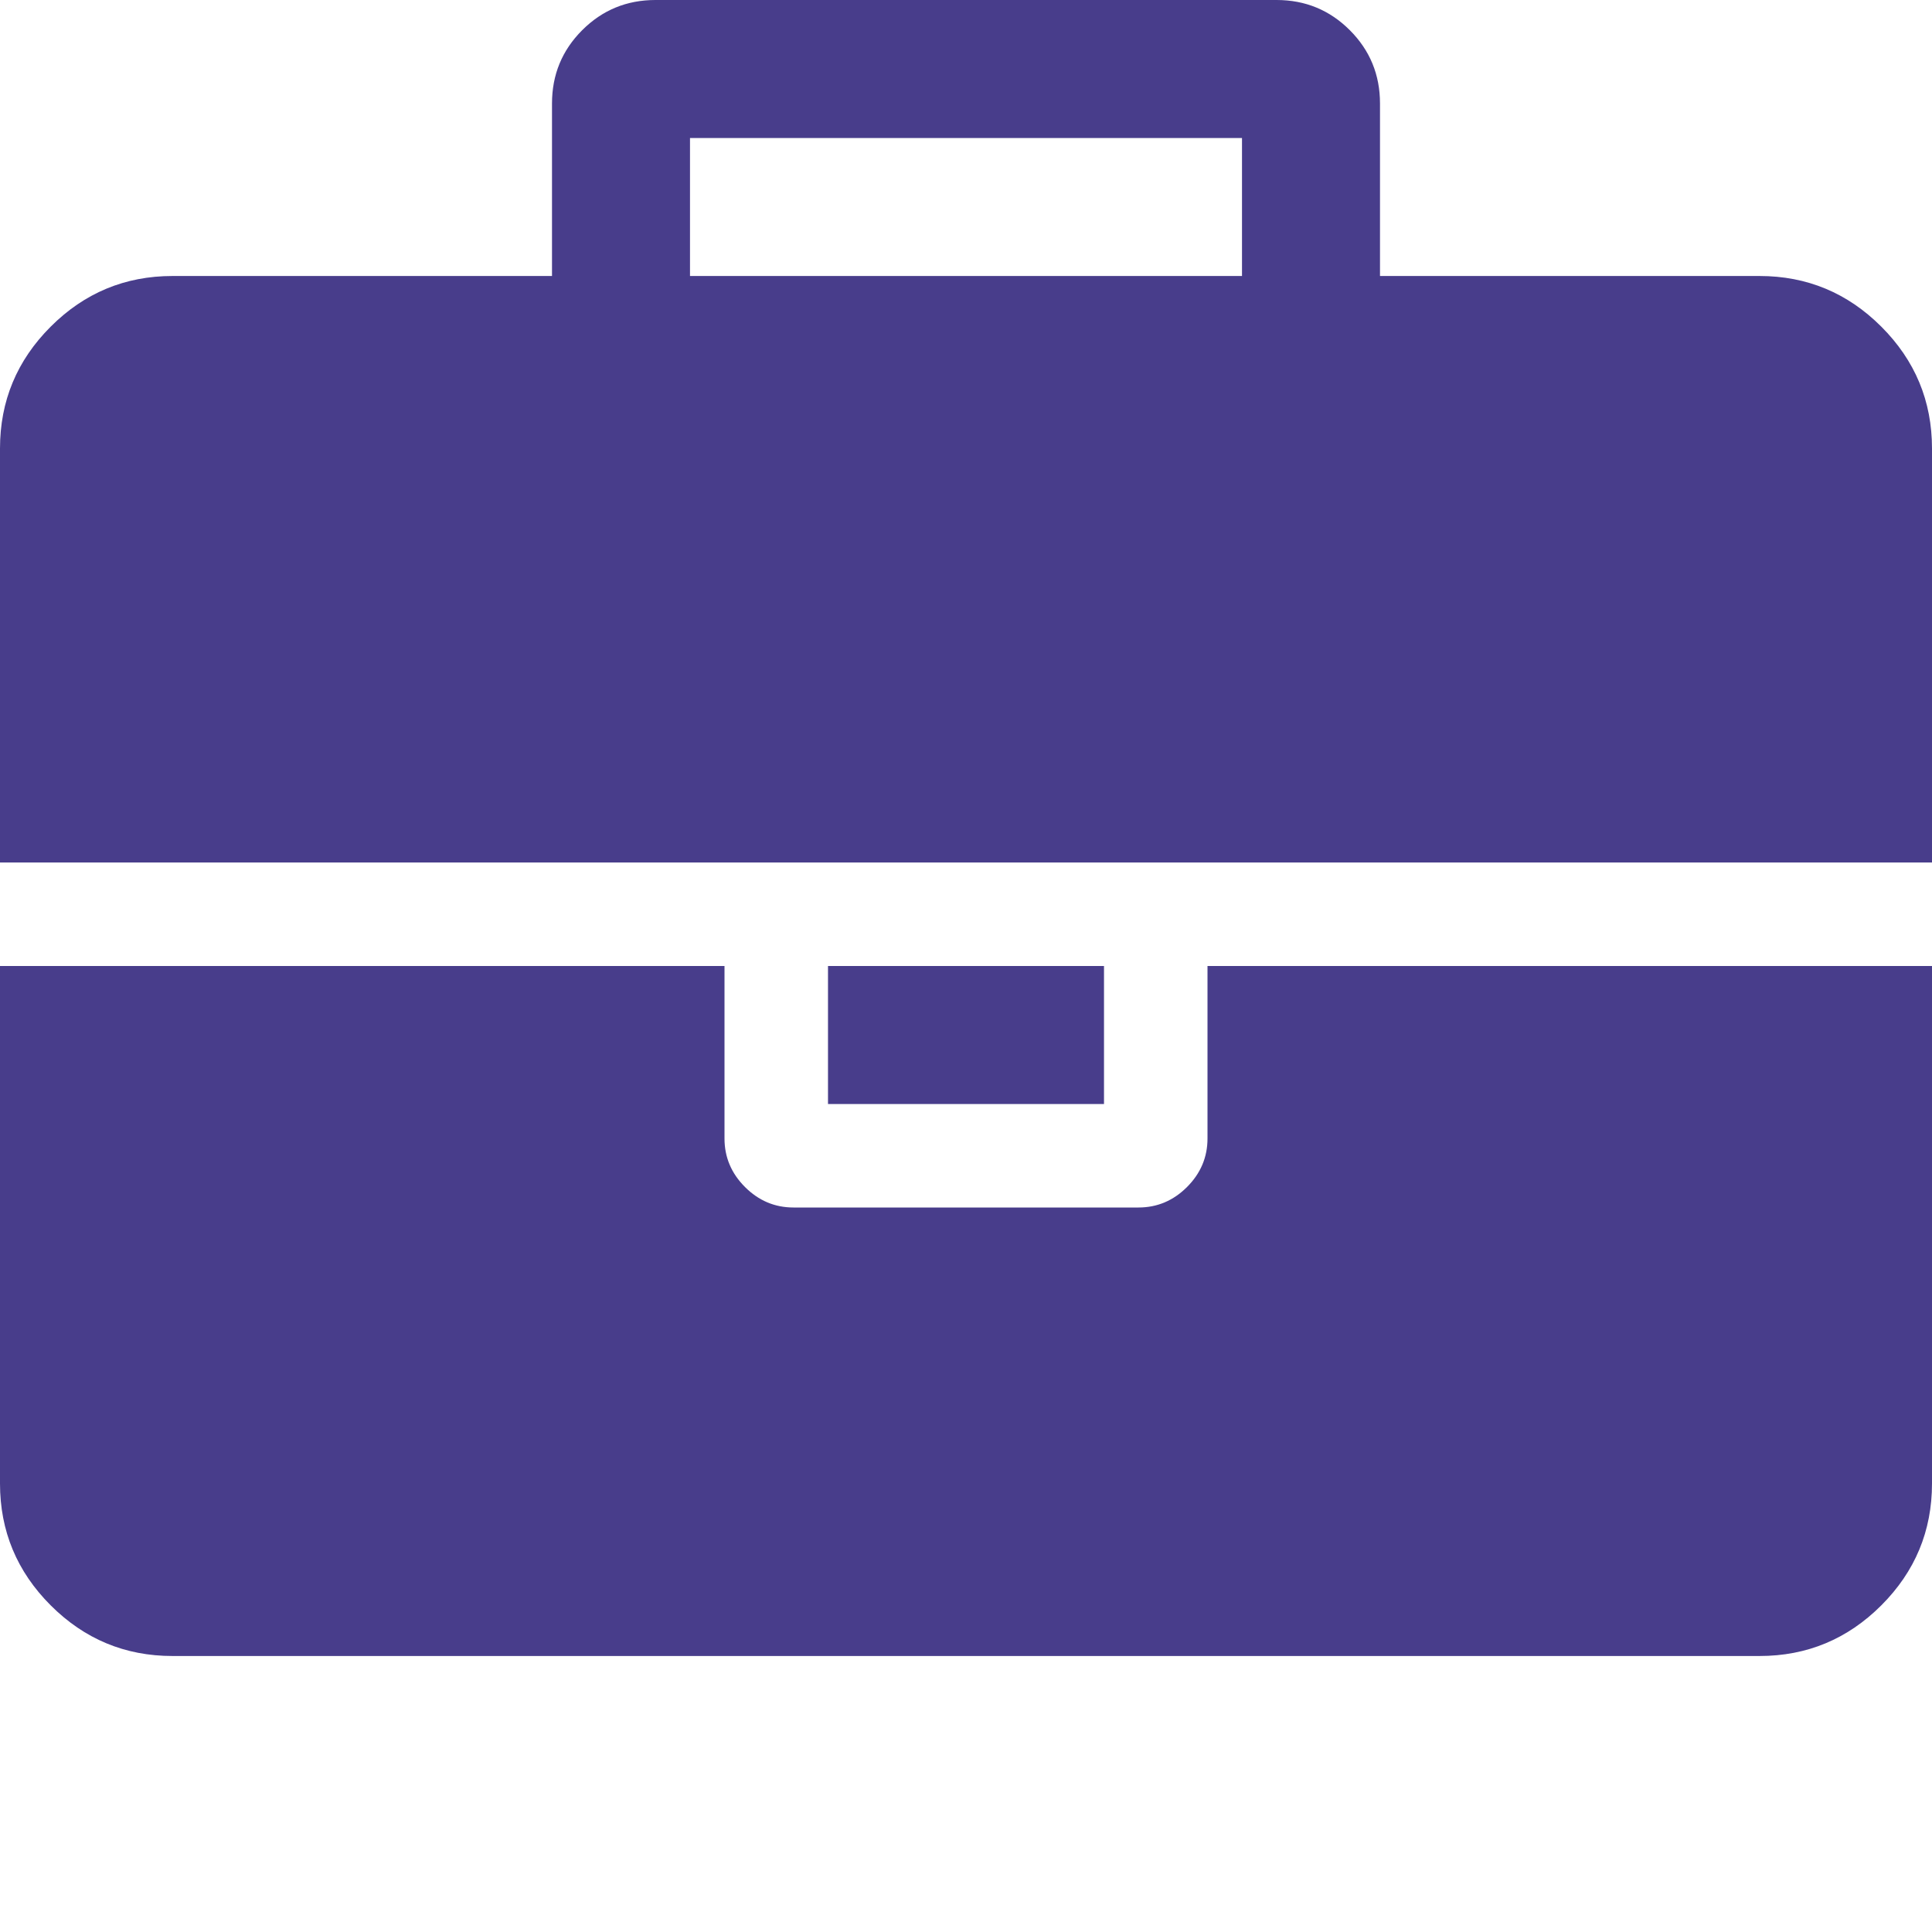 <svg width="1792" height="1792" viewBox="0 0 1792 1792" xmlns="http://www.w3.org/2000/svg"><path d="M640 256h512v-128h-512v128zm1152 640v480q0 66-47 113t-113 47h-1472q-66 0-113-47t-47-113v-480h672v160q0 26 19 45t45 19h320q26 0 45-19t19-45v-160h672zm-768 0v128h-256v-128h256zm768-480v384h-1792v-384q0-66 47-113t113-47h352v-160q0-40 28-68t68-28h576q40 0 68 28t28 68v160h352q66 0 113 47t47 113z" fill="#483d8b"/></svg>